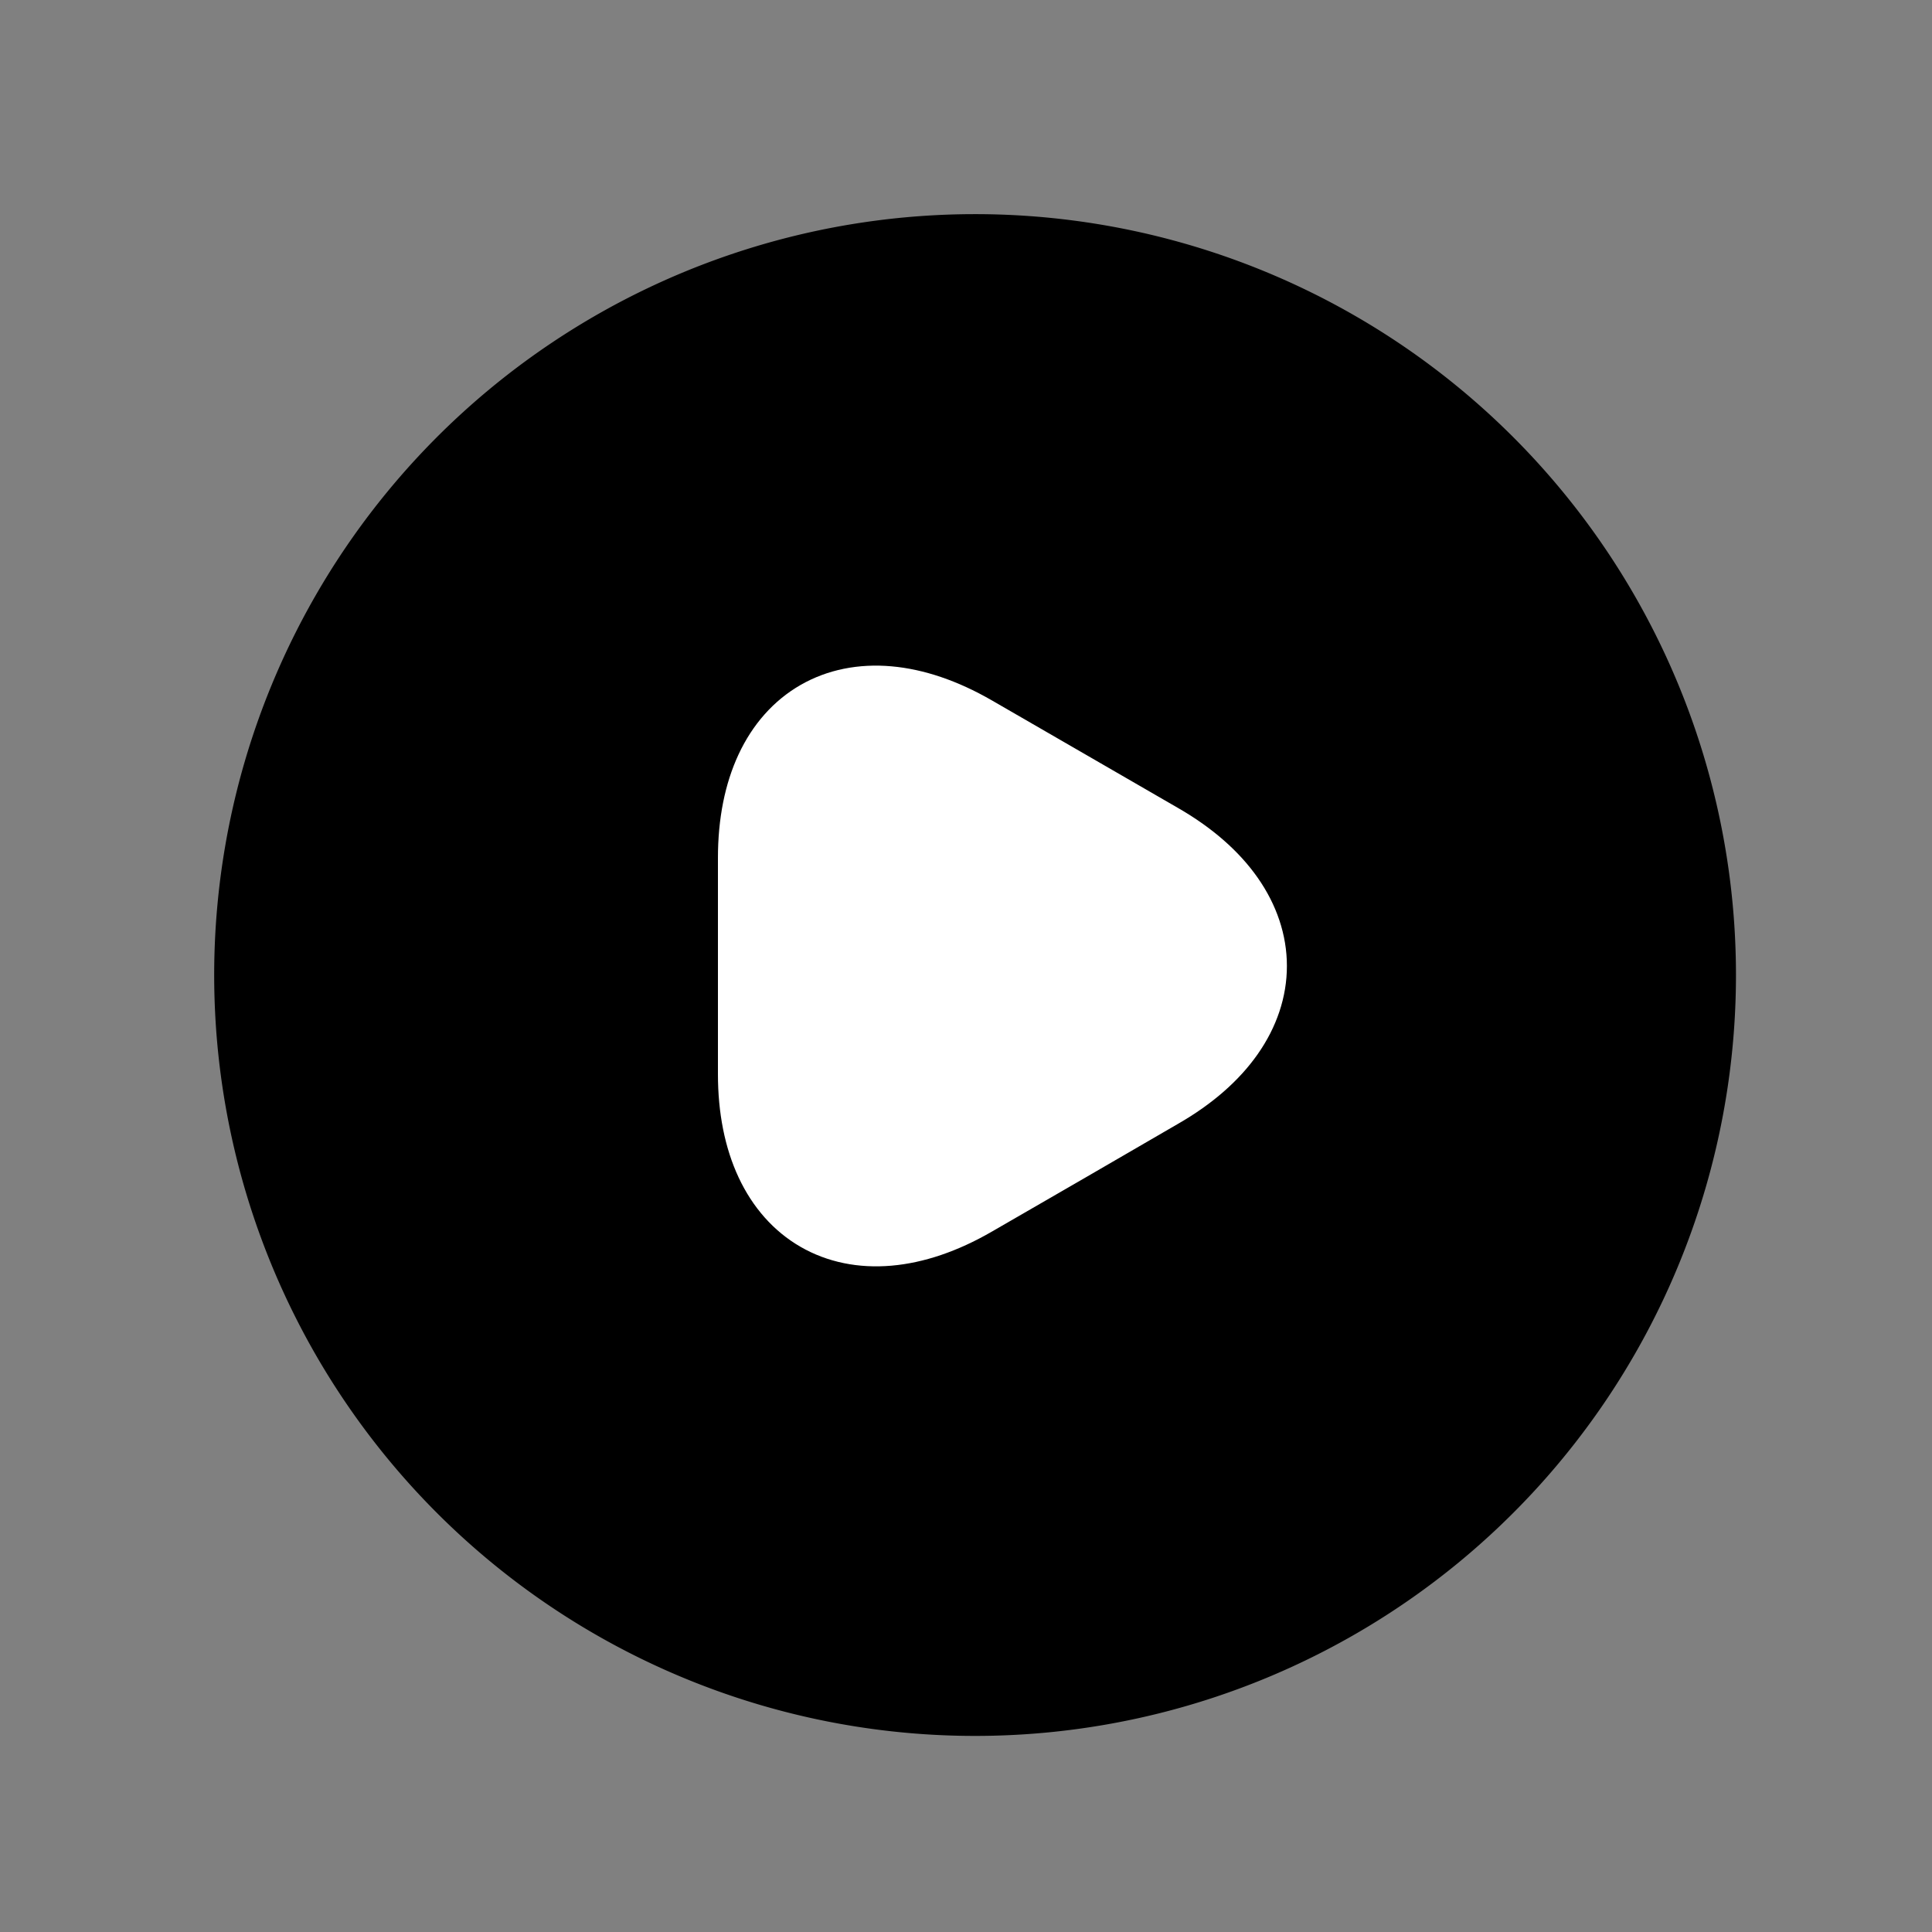 <svg xmlns="http://www.w3.org/2000/svg" width="39.806" height="39.806" viewBox="0 0 39.806 39.806">
  <rect x="0" y="0" width="39.806" height="39.806" fill="#808080" stroke="none"/>
  <g id="video-circle" transform="translate(0 0)">
    <path id="Vector" d="M29.855,14.927A14.927,14.927,0,1,1,14.927,0,14.927,14.927,0,0,1,29.855,14.927Z" transform="translate(5.162 5.162)" fill="currentColor" stroke="currentColor" stroke-linecap="round" stroke-linejoin="round" stroke-width="1.5"/>
    <path id="Vector-2" data-name="Vector" d="M0,0H39.806V39.806H0Z" fill="none" opacity="0"/>
    <path id="Vector-3" data-name="Vector" d="M0,5.439V3.213C0,.341,2.03-.817,4.512.612L6.437,1.724,8.362,2.837c2.481,1.429,2.481,3.775,0,5.2L6.437,9.154,4.512,10.266C2.03,11.7,0,10.522,0,7.665Z" transform="translate(15.542 14.464)" fill="#fff" stroke="#fff" stroke-linecap="round" stroke-linejoin="round" stroke-width="1.5"/>
  </g>
</svg>

